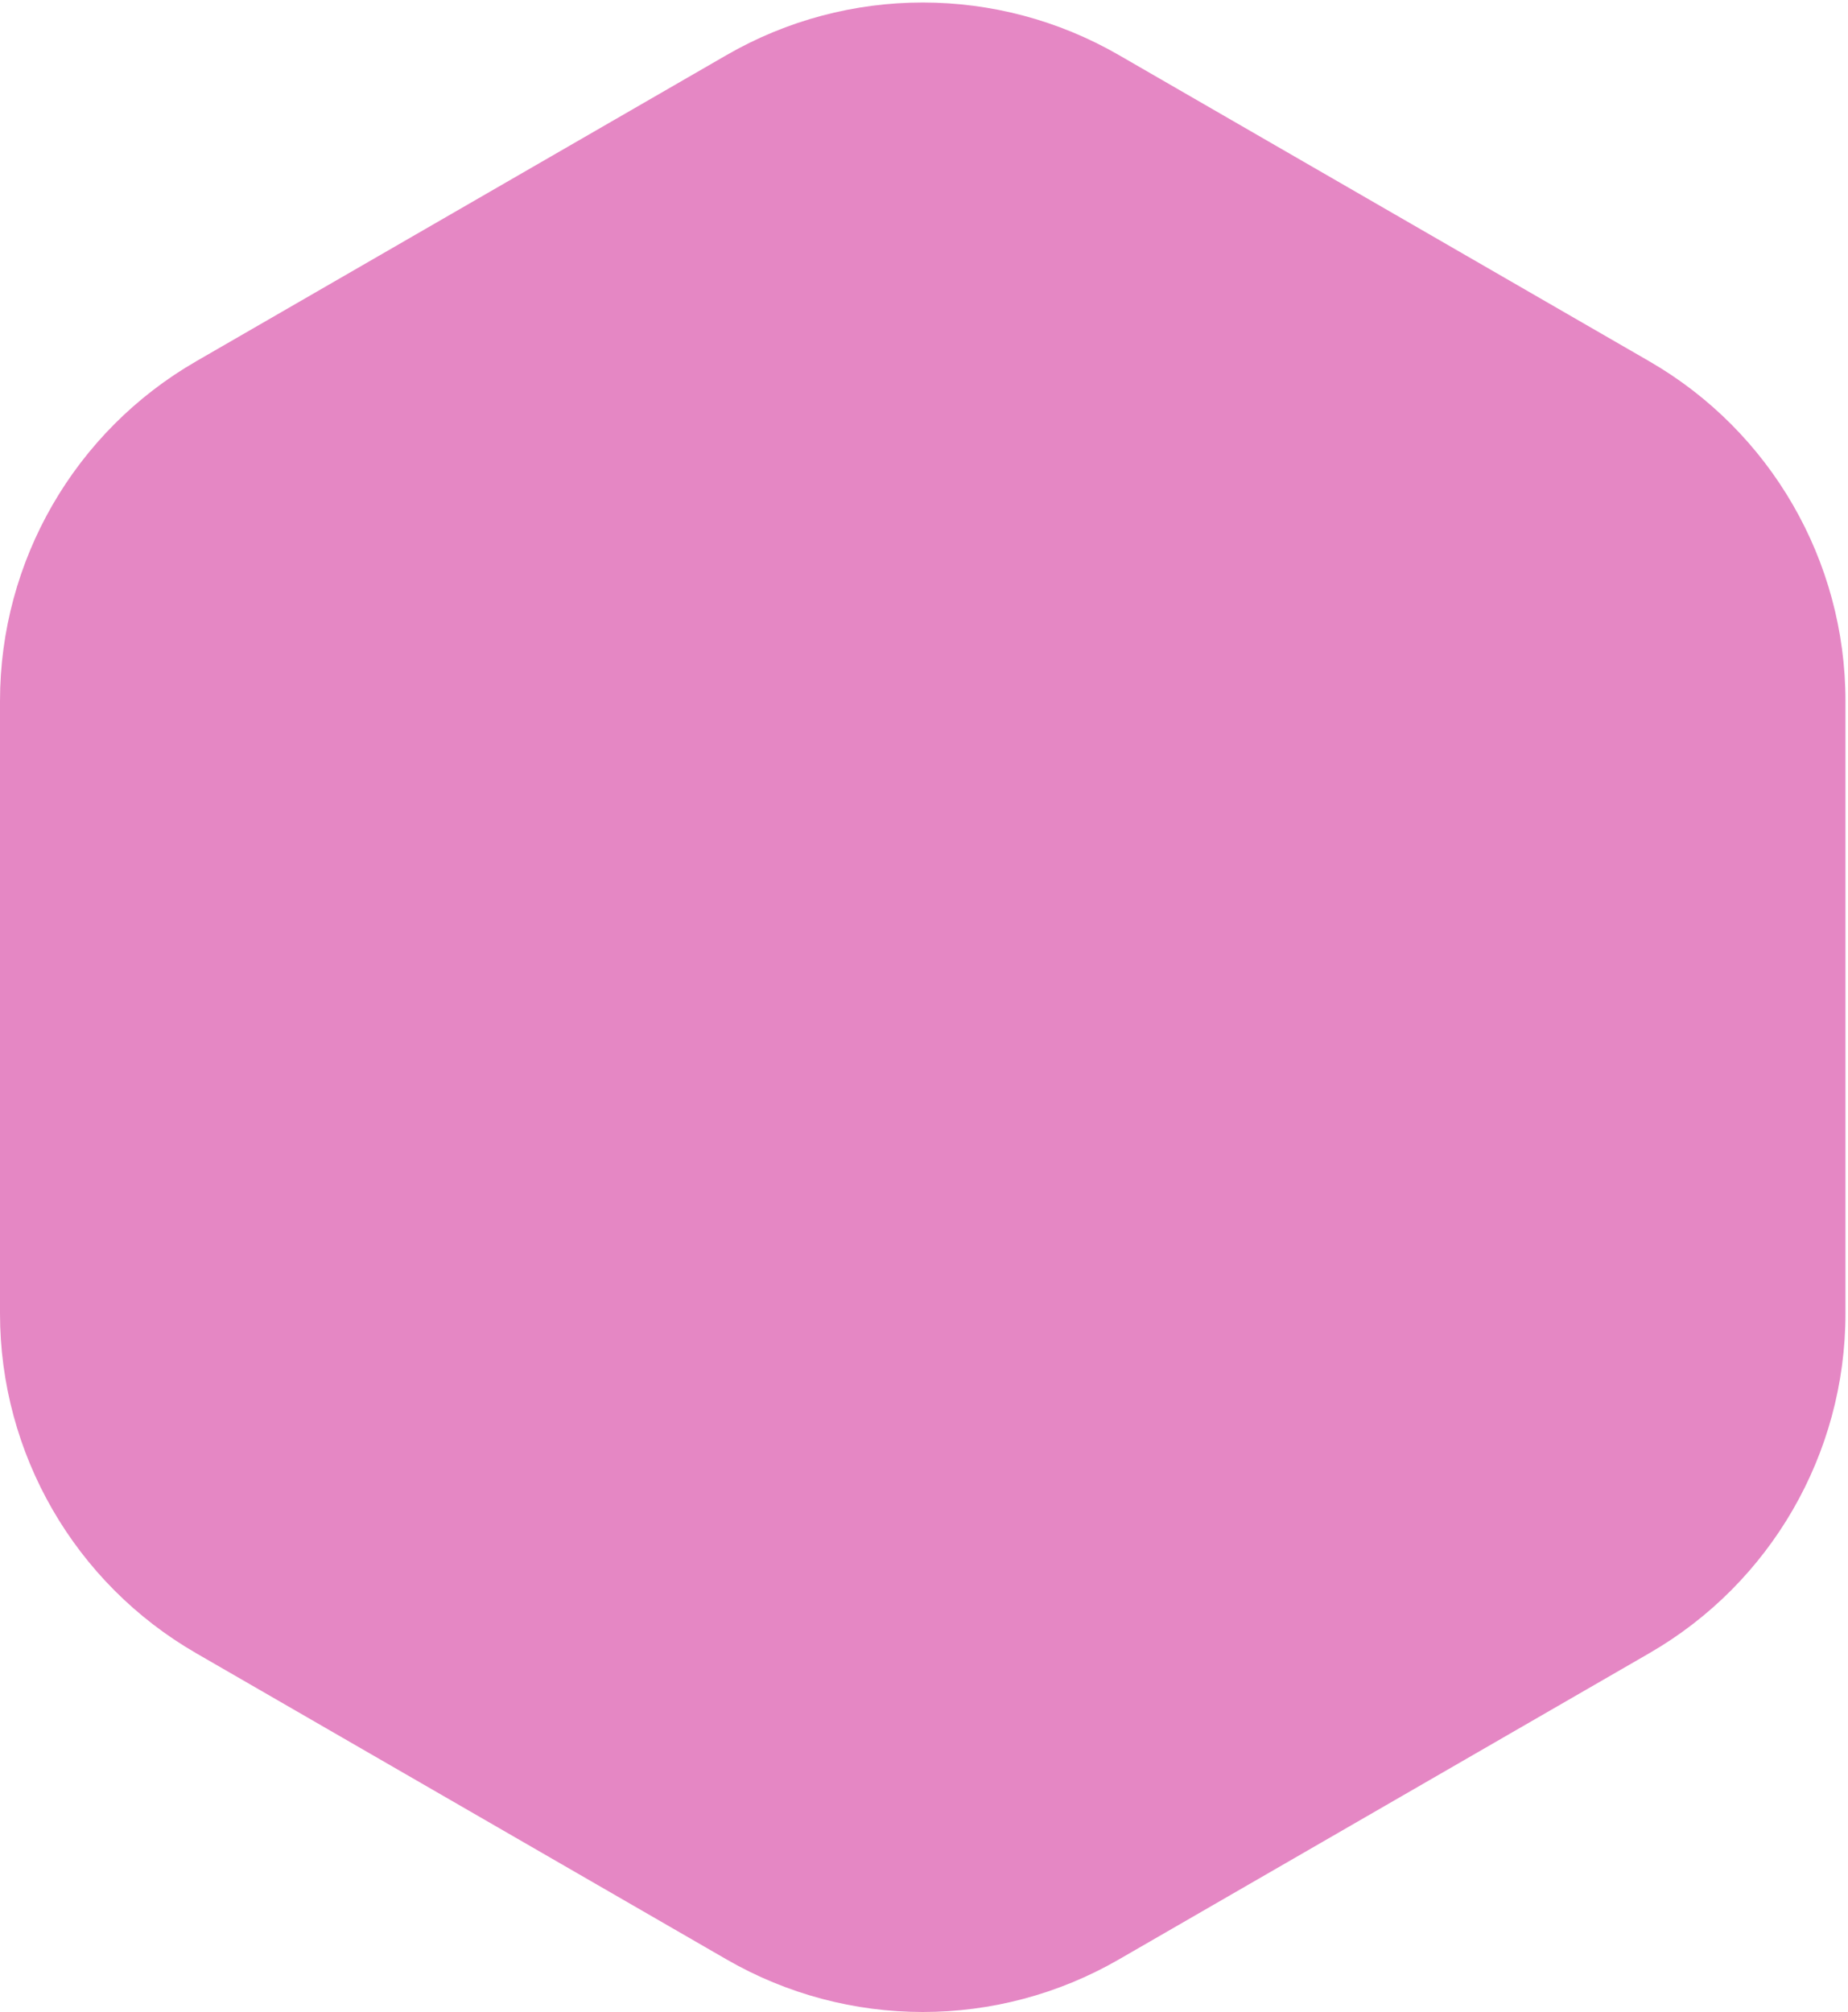 <svg width="180" height="196" viewBox="0 0 180 196" fill="none" xmlns="http://www.w3.org/2000/svg">
<path d="M108.978 5.362C97.158 -1.462 82.595 -1.462 70.775 5.362L19.102 35.196C7.282 42.02 1.52588e-05 54.632 1.52588e-05 68.281V127.948C1.52588e-05 141.596 7.282 154.208 19.102 161.033L70.775 190.866C82.595 197.69 97.158 197.69 108.978 190.866L160.651 161.033C172.471 154.208 179.753 141.596 179.753 127.948V68.281C179.753 54.632 172.471 42.02 160.651 35.196L108.978 5.362Z" fill="#E587C4"/>
</svg>
